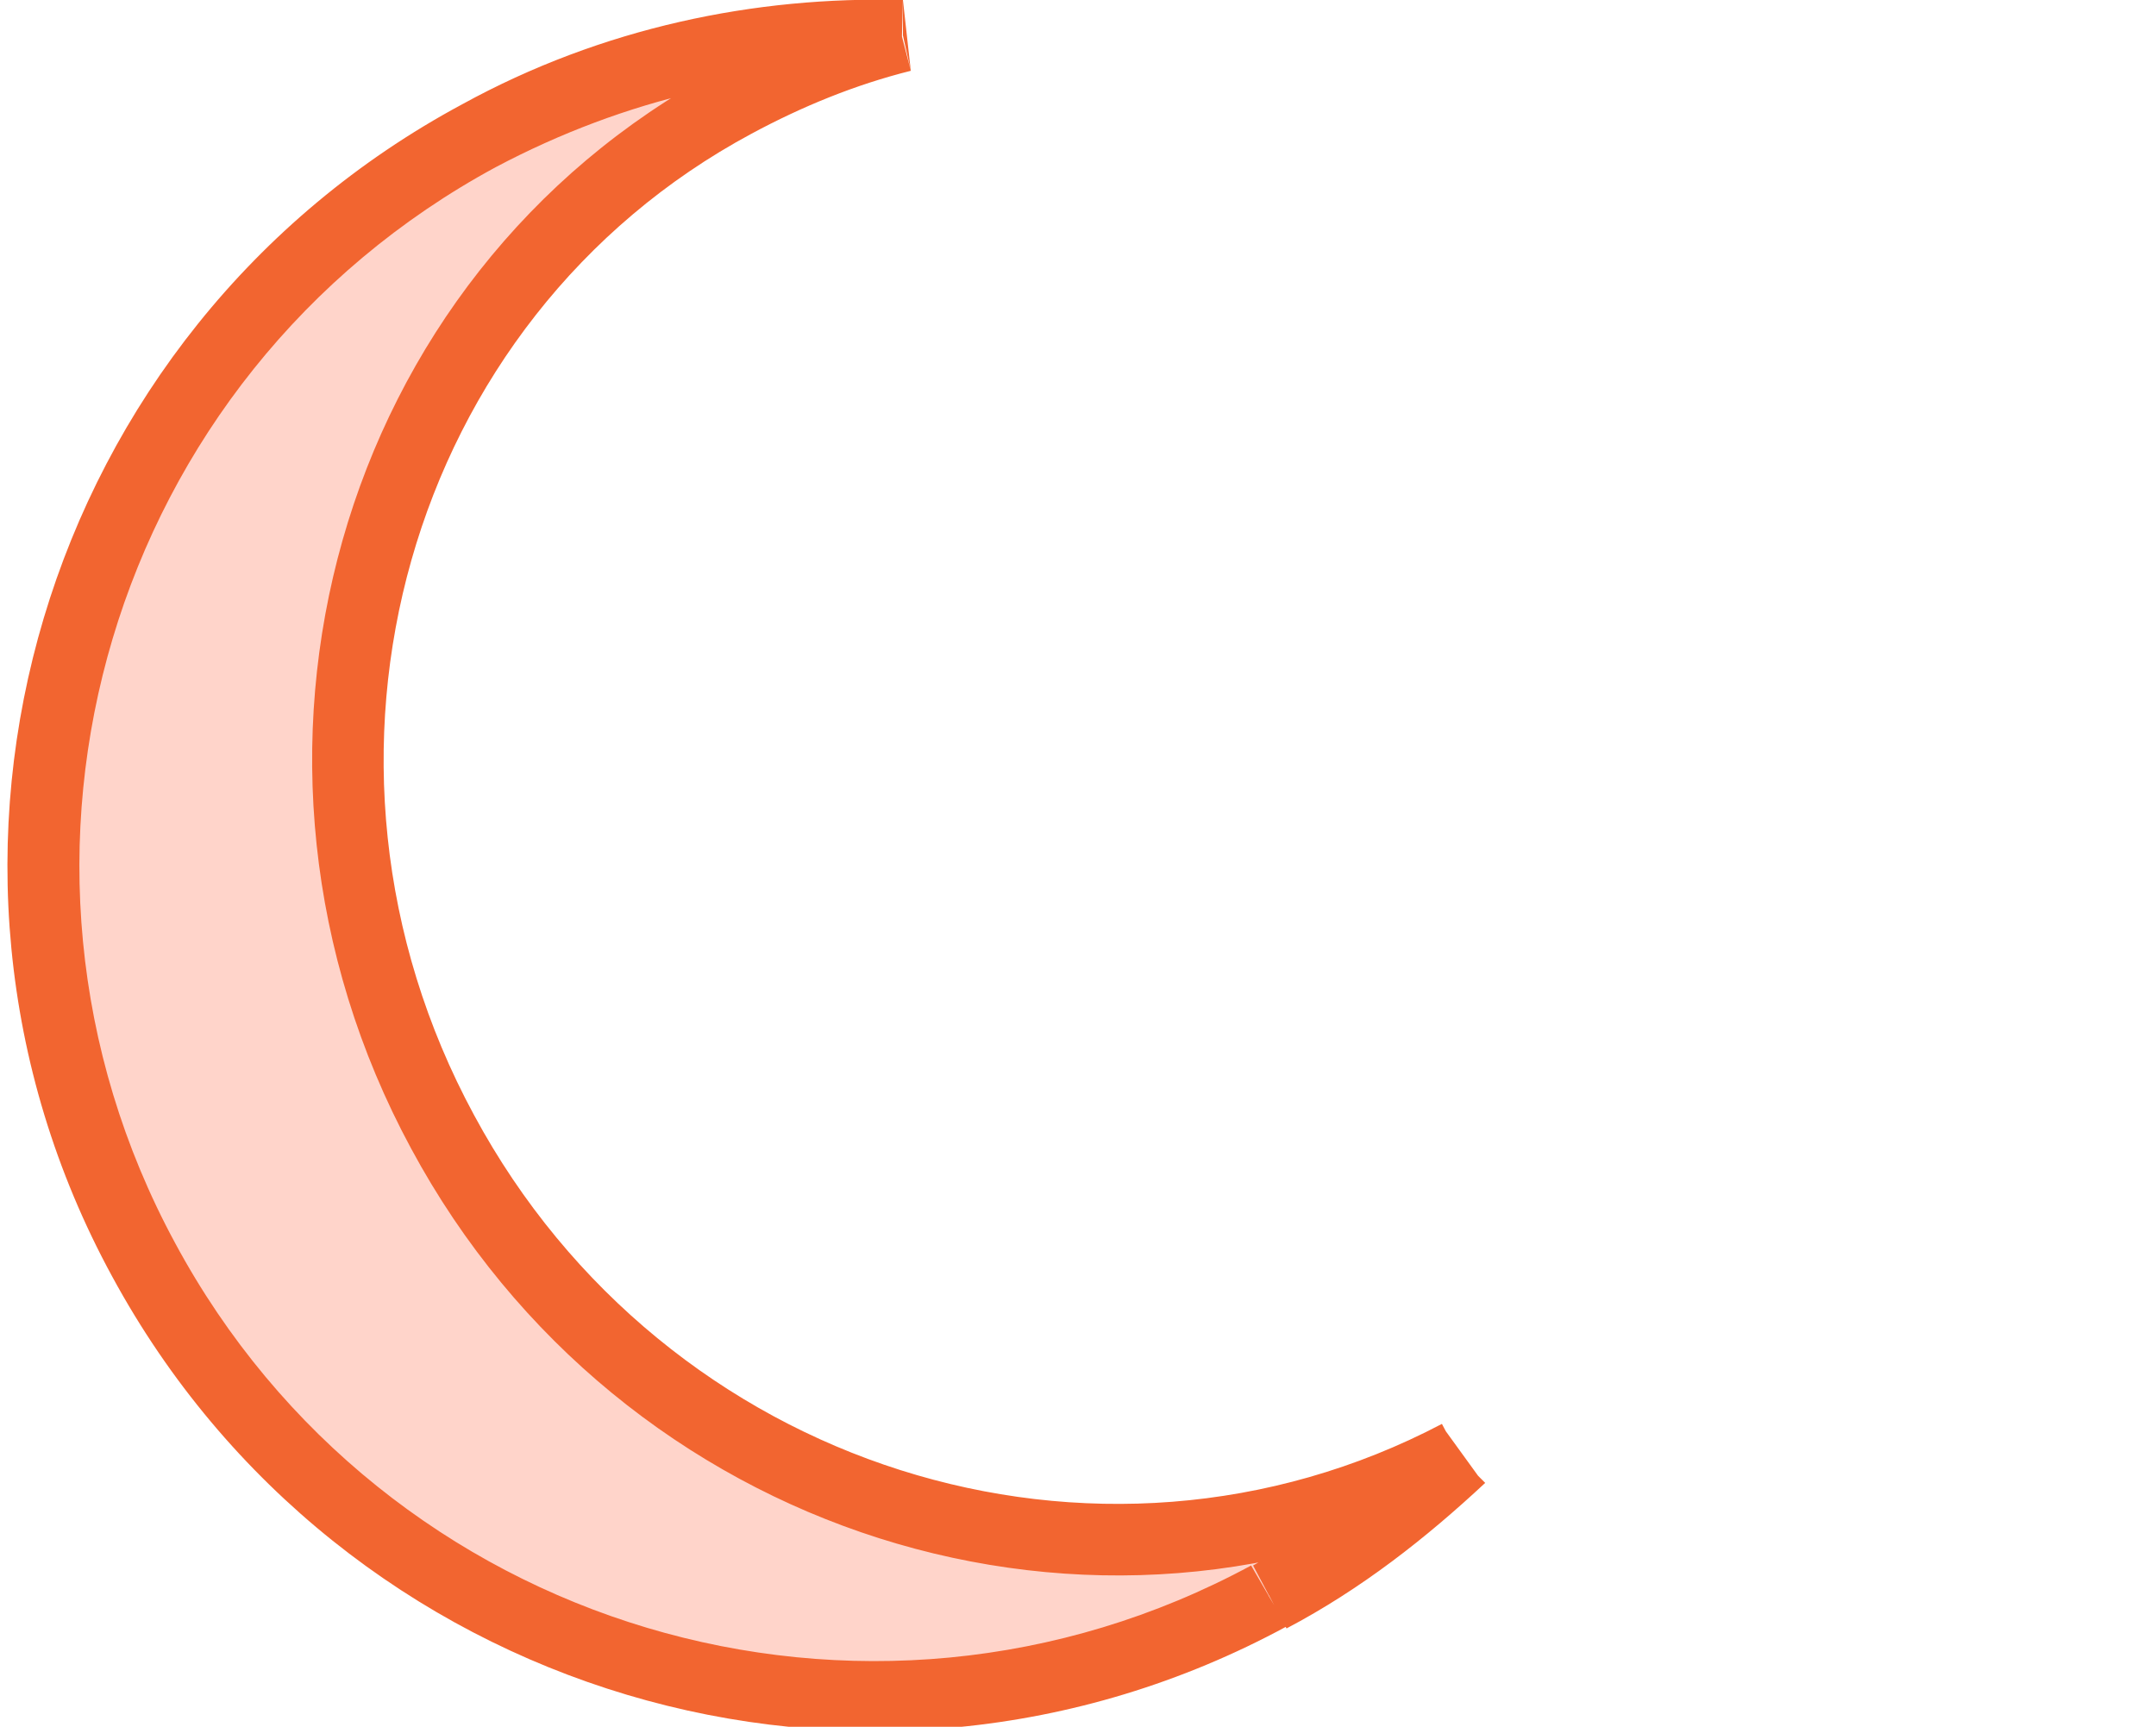 <?xml version="1.0" encoding="utf-8"?>
<!-- Generator: Adobe Illustrator 26.5.0, SVG Export Plug-In . SVG Version: 6.00 Build 0)  -->
<svg version="1.1" id="Layer_1" xmlns="http://www.w3.org/2000/svg" xmlns:xlink="http://www.w3.org/1999/xlink" x="0px" y="0px"
	 viewBox="0 0 109.6 87.8" style="enable-background:new 0 0 109.6 87.8;" xml:space="preserve">
<style type="text/css">
	.st0{fill-rule:evenodd;clip-rule:evenodd;fill:#FFD4CA;}
	.st1{fill:#F26530;}
</style>
<g>
	<path class="st0" d="M45.9,1.8c-2.9,0.7-5.8,1.8-8.5,3.3c-18.5,10-25.1,33.4-14.9,52.4C32.7,76.4,55.7,83.7,74.1,74
		c-2.8,2.8-6,5.2-9.6,7.1C44,92.3,18.4,84.6,7.3,64.1S3.9,18,24.4,6.9C31.2,3.2,38.6,1.6,45.9,1.8z"/>
	<path class="st1" d="M45.9,1.8l0.4,1.8L45.9,0V1.8z M74.1,74.1l1.3,1.3l-2.1-2.9L74.1,74.1z M38.2,6.8c2.6-1.4,5.3-2.5,8.1-3.2
		l-0.9-3.5c-3,0.8-6,1.9-8.9,3.5L38.2,6.8z M24.1,56.7c-9.8-18.1-3.4-40.5,14.1-49.9l-1.7-3.2C17.1,14,10.2,38.6,20.9,58.4
		L24.1,56.7z M73.3,72.4c-17.5,9.2-39.5,2.3-49.2-15.7l-3.2,1.7C31.5,78.1,55.7,85.8,75,75.6L73.3,72.4z M72.9,72.8
		c-2.7,2.6-5.8,4.9-9.2,6.8l1.7,3.2c3.8-2,7.1-4.6,10.1-7.4L72.9,72.8z M63.6,79.6C44,90.2,19.5,82.9,8.9,63.2l-3.2,1.7
		C17.3,86.3,44,94.3,65.4,82.7L63.6,79.6z M8.9,63.2C-1.7,43.6,5.6,19.1,25.2,8.5l-1.7-3.2C2.1,16.8-5.9,43.6,5.7,64.9L8.9,63.2z
		 M25.2,8.5C31.8,5,38.9,3.4,45.8,3.7L45.9,0c-7.5-0.2-15.3,1.4-22.4,5.3L25.2,8.5z"/>
</g>
</svg>
